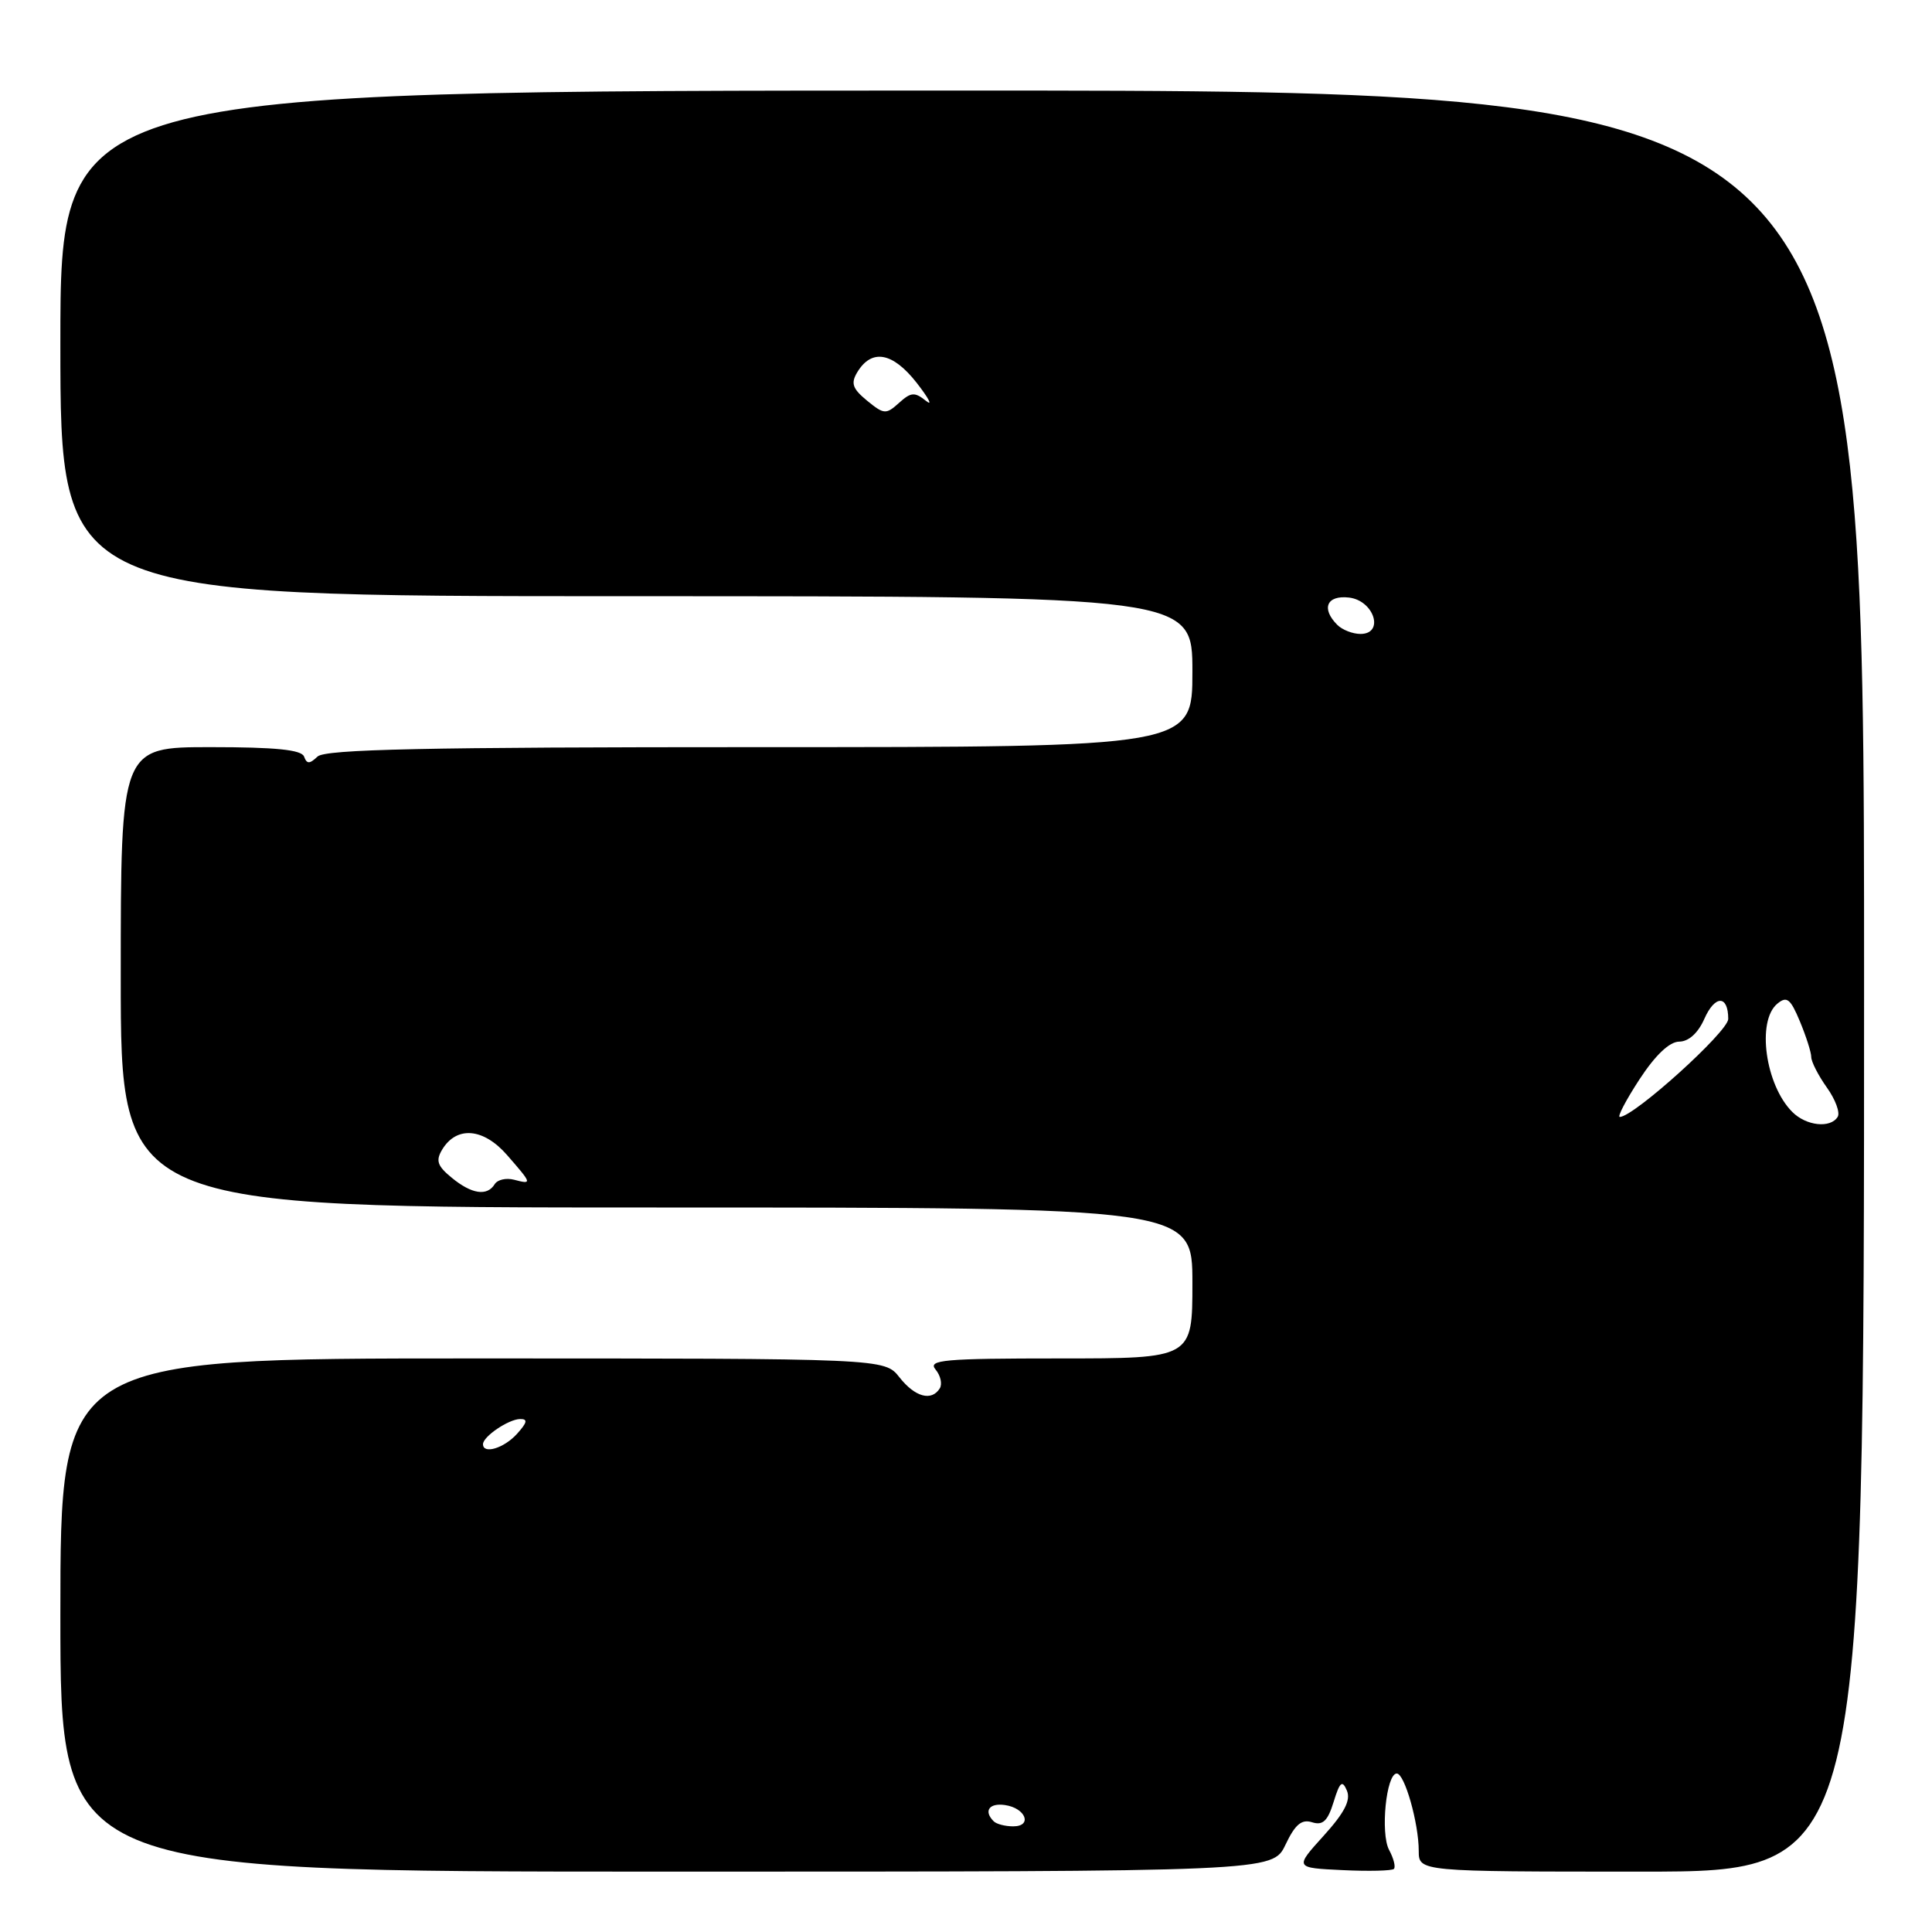 <?xml version="1.0" encoding="UTF-8" standalone="no"?>
<!DOCTYPE svg PUBLIC "-//W3C//DTD SVG 1.1//EN" "http://www.w3.org/Graphics/SVG/1.1/DTD/svg11.dtd" >
<svg xmlns="http://www.w3.org/2000/svg" xmlns:xlink="http://www.w3.org/1999/xlink" version="1.1" viewBox="0 0 256 256">
 <g >
 <path fill="currentColor"
d=" M 170.33 244.44 C 171.61 241.74 172.47 241.02 173.86 241.46 C 175.28 241.91 175.93 241.30 176.71 238.77 C 177.53 236.10 177.86 235.82 178.47 237.26 C 179.01 238.53 178.16 240.19 175.38 243.26 C 171.54 247.50 171.54 247.50 177.89 247.80 C 181.38 247.97 184.44 247.89 184.70 247.64 C 184.95 247.38 184.67 246.25 184.06 245.12 C 182.89 242.92 183.68 235.00 185.08 235.00 C 186.12 235.00 187.99 241.58 187.99 245.25 C 188.00 248.00 188.00 248.00 217.50 248.00 C 247.00 248.00 247.00 248.00 247.00 130.00 C 247.00 12.00 247.00 12.00 127.50 12.00 C 8.00 12.00 8.00 12.00 8.00 45.50 C 8.00 79.00 8.00 79.00 83.00 79.00 C 158.00 79.00 158.00 79.00 158.00 89.00 C 158.00 99.00 158.00 99.00 100.70 99.00 C 56.23 99.00 43.10 99.28 42.07 100.25 C 41.02 101.25 40.66 101.25 40.29 100.25 C 39.96 99.35 36.54 99.00 27.92 99.00 C 16.00 99.00 16.00 99.00 16.00 129.50 C 16.00 160.00 16.00 160.00 87.00 160.00 C 158.00 160.00 158.00 160.00 158.00 170.00 C 158.00 180.00 158.00 180.00 140.38 180.00 C 125.06 180.00 122.91 180.19 123.96 181.46 C 124.63 182.26 124.88 183.38 124.53 183.96 C 123.44 185.72 121.24 185.12 119.18 182.50 C 117.21 180.00 117.21 180.00 62.61 180.00 C 8.00 180.00 8.00 180.00 8.00 214.00 C 8.00 248.00 8.00 248.00 88.31 248.00 C 168.63 248.00 168.63 248.00 170.33 244.44 Z  M 131.67 241.33 C 130.30 239.97 131.07 238.87 133.17 239.18 C 135.92 239.58 136.84 242.00 134.25 242.00 C 133.20 242.00 132.03 241.70 131.67 241.33 Z  M 64.00 191.36 C 64.00 190.35 67.36 188.07 68.90 188.03 C 69.97 188.01 69.87 188.48 68.50 190.00 C 66.78 191.90 64.00 192.74 64.00 191.36 Z  M 59.86 156.06 C 57.94 154.49 57.71 153.79 58.60 152.31 C 60.52 149.16 64.06 149.47 67.18 153.04 C 70.52 156.87 70.55 156.96 68.11 156.32 C 67.07 156.05 65.92 156.31 65.55 156.91 C 64.55 158.54 62.50 158.23 59.86 156.06 Z  M 237.49 147.34 C 233.92 143.78 232.74 135.29 235.50 133.00 C 236.76 131.95 237.24 132.32 238.50 135.35 C 239.32 137.32 240.00 139.44 240.00 140.06 C 240.00 140.68 240.93 142.50 242.06 144.09 C 243.20 145.68 243.85 147.44 243.50 147.99 C 242.55 149.54 239.33 149.19 237.49 147.34 Z  M 217.24 143.02 C 219.34 139.81 221.21 138.03 222.51 138.02 C 223.76 138.01 225.01 136.88 225.84 134.99 C 227.25 131.82 229.00 131.83 229.00 135.02 C 229.00 136.69 216.48 148.00 214.63 148.00 C 214.28 148.00 215.45 145.76 217.24 143.02 Z  M 177.20 82.80 C 175.03 80.63 175.80 78.84 178.75 79.18 C 182.08 79.57 183.48 84.00 180.27 84.00 C 179.24 84.00 177.86 83.46 177.20 82.80 Z  M 114.89 53.09 C 112.95 51.49 112.71 50.79 113.60 49.31 C 115.51 46.17 118.28 46.67 121.46 50.72 C 123.08 52.80 123.64 53.88 122.69 53.11 C 121.20 51.92 120.71 51.95 119.12 53.39 C 117.40 54.94 117.13 54.92 114.89 53.09 Z "/>
</g>
</svg>